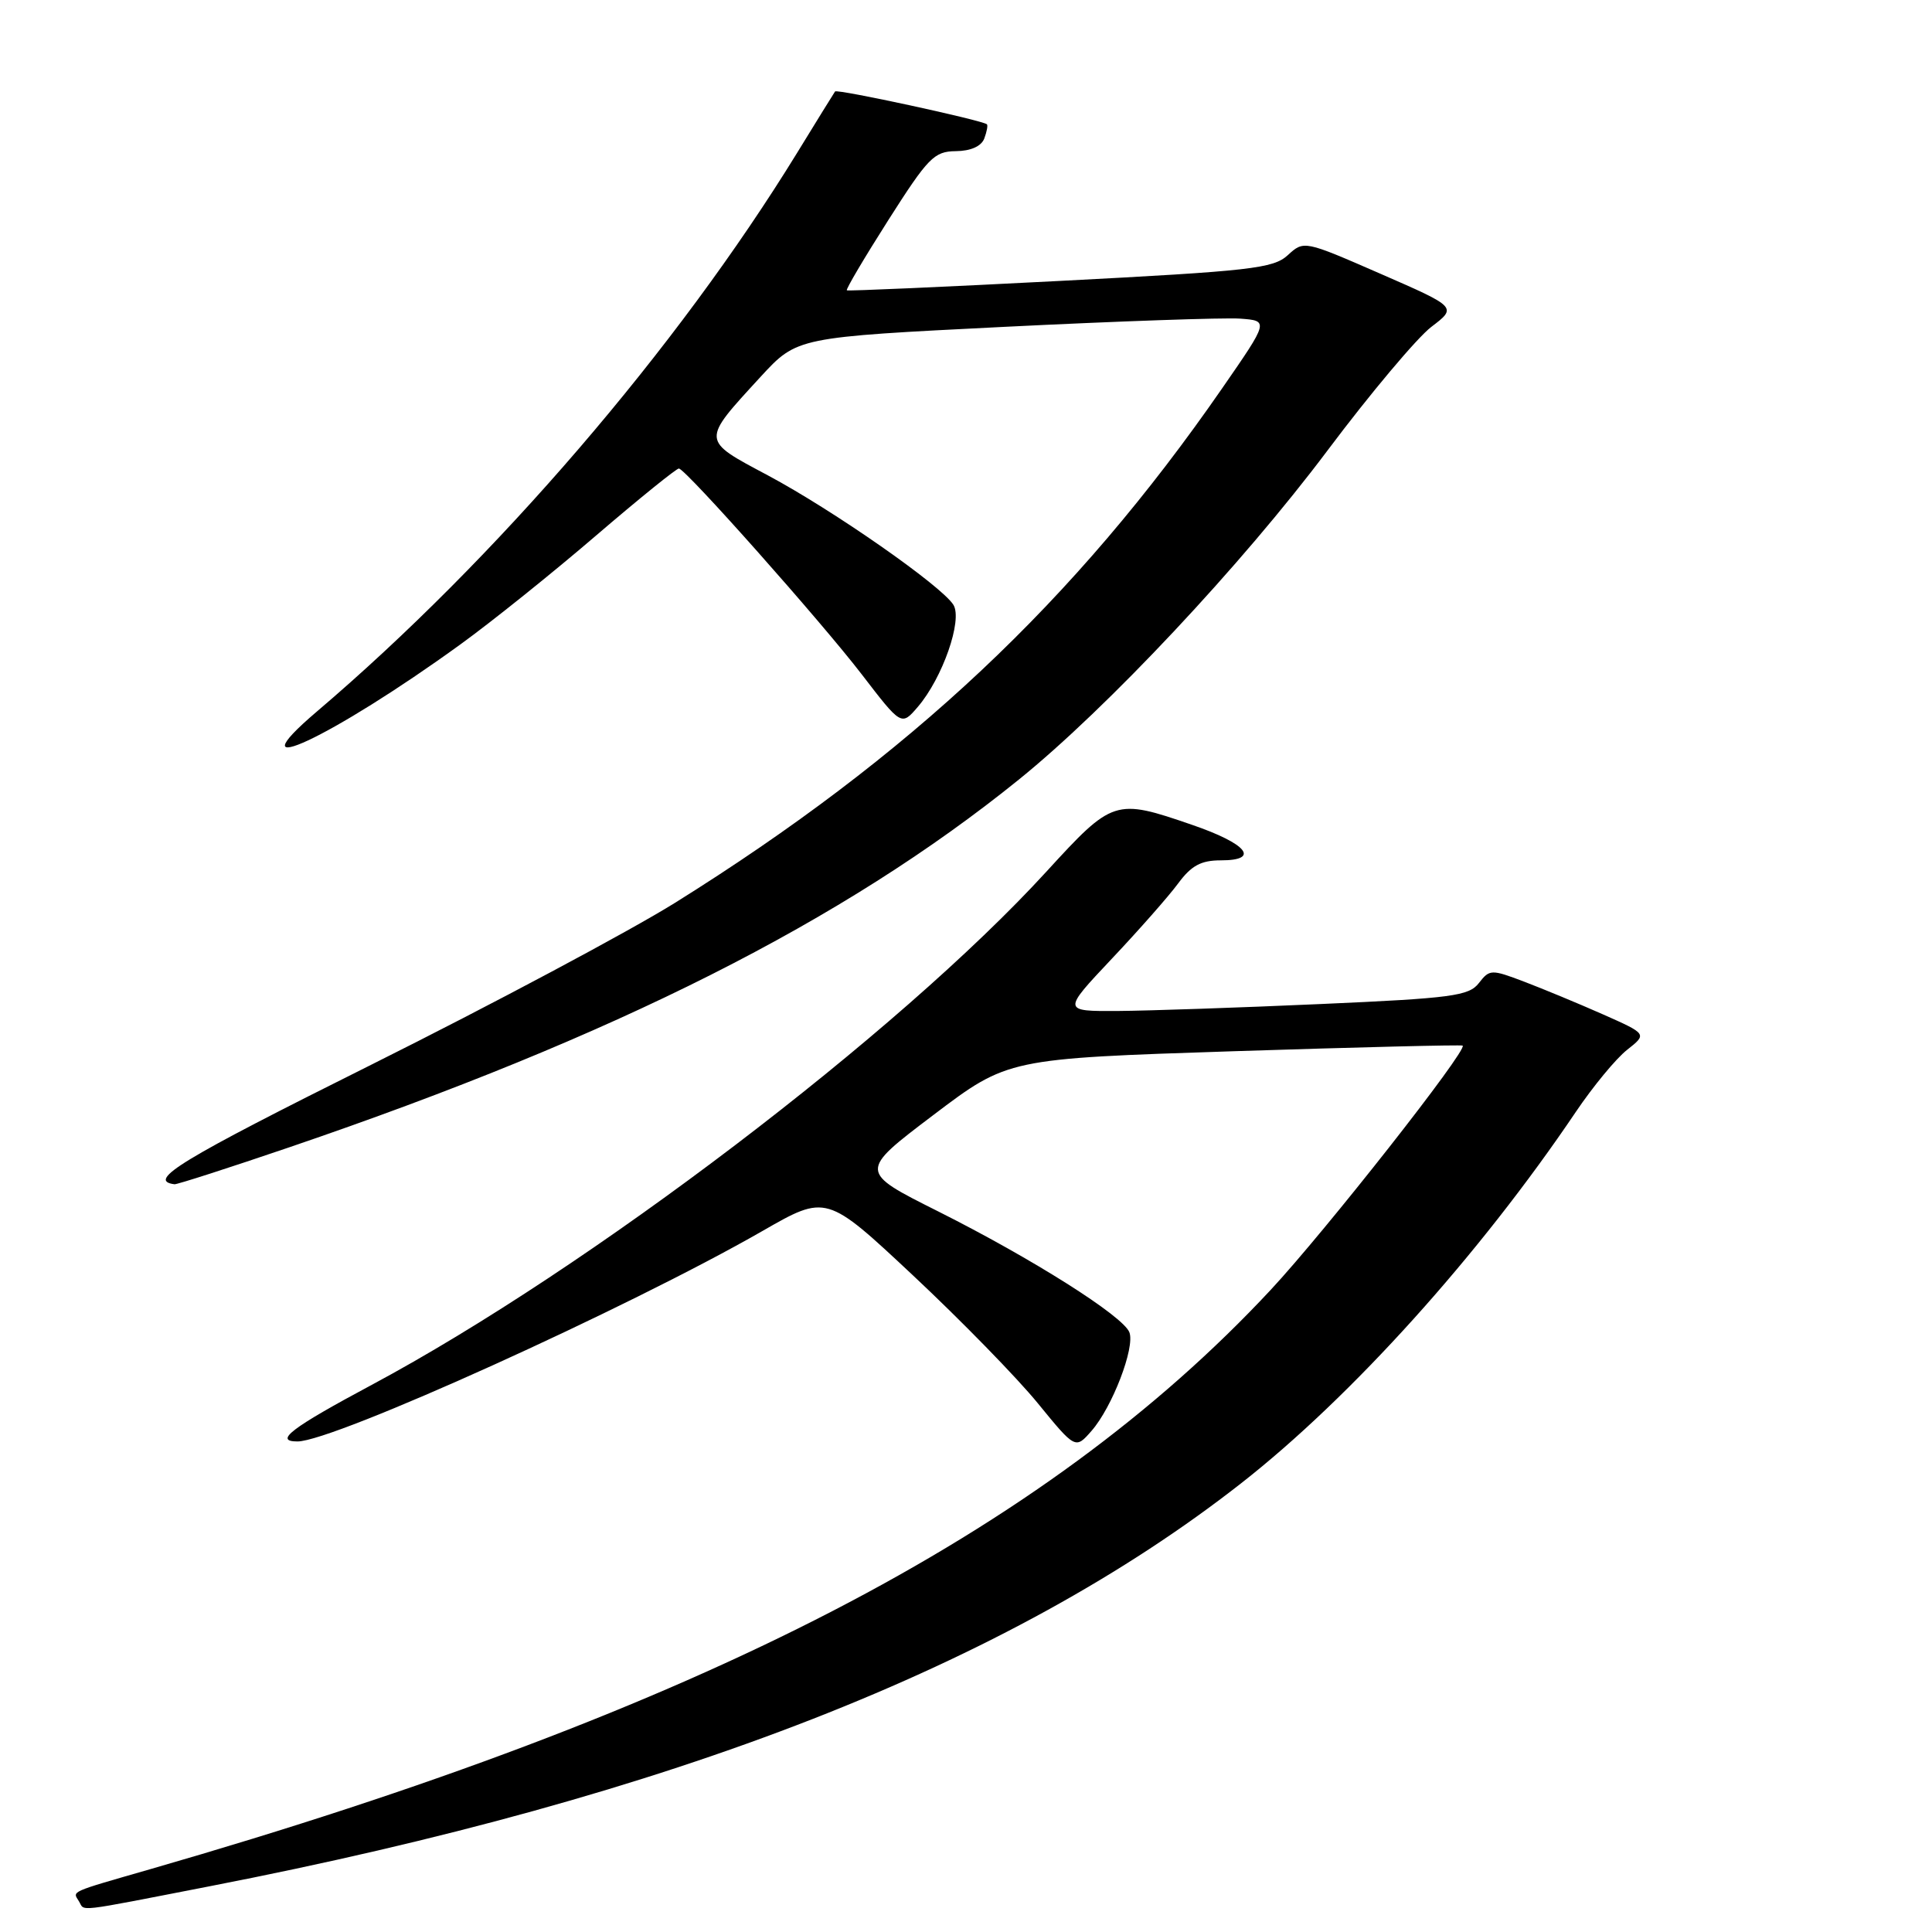 <?xml version="1.0" encoding="UTF-8" standalone="no"?>
<!DOCTYPE svg PUBLIC "-//W3C//DTD SVG 1.1//EN" "http://www.w3.org/Graphics/SVG/1.1/DTD/svg11.dtd" >
<svg xmlns="http://www.w3.org/2000/svg" xmlns:xlink="http://www.w3.org/1999/xlink" version="1.1" viewBox="0 0 256 256">
 <g >
 <path fill="currentColor"
d=" M 27.78 249.94 C 89.22 238.01 133.71 220.62 164.46 196.54 C 179.07 185.10 196.02 166.29 208.80 147.34 C 211.08 143.96 214.14 140.25 215.61 139.10 C 218.26 137.01 218.26 137.01 212.38 134.40 C 209.15 132.97 204.46 131.03 201.97 130.08 C 197.60 128.42 197.38 128.43 195.96 130.26 C 194.64 131.97 192.39 132.27 174.99 133.04 C 164.27 133.52 152.18 133.93 148.13 133.96 C 140.76 134.00 140.76 134.00 147.30 127.06 C 150.91 123.24 154.87 118.74 156.11 117.06 C 157.86 114.69 159.14 114.00 161.77 114.00 C 167.04 114.00 165.26 111.80 157.94 109.29 C 147.75 105.78 147.45 105.88 138.64 115.51 C 119.08 136.88 78.06 168.08 49.26 183.50 C 38.59 189.21 36.24 191.00 39.42 191.00 C 44.19 191.00 83.18 173.35 101.00 163.13 C 109.50 158.25 109.50 158.25 121.00 169.02 C 127.33 174.95 134.75 182.55 137.50 185.92 C 142.50 192.04 142.50 192.04 144.64 189.59 C 147.38 186.46 150.42 178.54 149.65 176.54 C 148.83 174.39 136.77 166.77 124.30 160.51 C 113.78 155.24 113.78 155.24 123.67 147.75 C 133.55 140.27 133.55 140.27 163.53 139.29 C 180.01 138.76 193.64 138.42 193.81 138.55 C 194.52 139.09 175.59 163.17 168.36 170.93 C 138.32 203.16 93.02 226.59 20.00 247.65 C 9.03 250.81 9.61 250.55 10.46 251.93 C 11.29 253.28 9.57 253.48 27.78 249.94 Z  M 38.40 152.00 C 81.62 137.27 111.77 122.07 135.00 103.30 C 146.71 93.84 164.54 74.83 175.88 59.72 C 181.57 52.13 187.77 44.76 189.65 43.32 C 193.08 40.71 193.08 40.71 182.93 36.28 C 172.80 31.86 172.78 31.85 170.64 33.81 C 168.71 35.58 165.73 35.91 140.50 37.22 C 125.10 38.02 112.37 38.58 112.21 38.47 C 112.05 38.35 114.53 34.16 117.71 29.16 C 122.98 20.88 123.78 20.06 126.64 20.03 C 128.62 20.01 130.02 19.39 130.42 18.36 C 130.76 17.45 130.92 16.60 130.77 16.47 C 130.16 15.93 110.91 11.76 110.65 12.12 C 110.50 12.33 108.24 15.98 105.63 20.24 C 89.70 46.17 65.70 74.10 42.00 94.27 C 30.58 103.99 43.97 97.73 61.00 85.39 C 65.12 82.41 73.21 75.92 78.96 70.98 C 84.72 66.04 89.67 62.04 89.96 62.08 C 90.93 62.22 108.80 82.35 114.18 89.35 C 119.44 96.20 119.44 96.20 121.61 93.67 C 124.89 89.85 127.58 82.15 126.33 80.14 C 124.75 77.62 110.40 67.61 101.75 62.99 C 92.85 58.25 92.88 58.54 100.80 49.91 C 105.62 44.68 105.62 44.68 133.06 43.31 C 148.15 42.56 162.22 42.07 164.32 42.22 C 168.14 42.50 168.14 42.50 161.91 51.50 C 142.43 79.64 120.55 100.21 89.44 119.63 C 83.42 123.38 65.29 133.05 49.14 141.11 C 23.90 153.70 19.39 156.44 23.12 156.92 C 23.46 156.96 30.33 154.75 38.40 152.00 Z "/>
</g>
</svg>